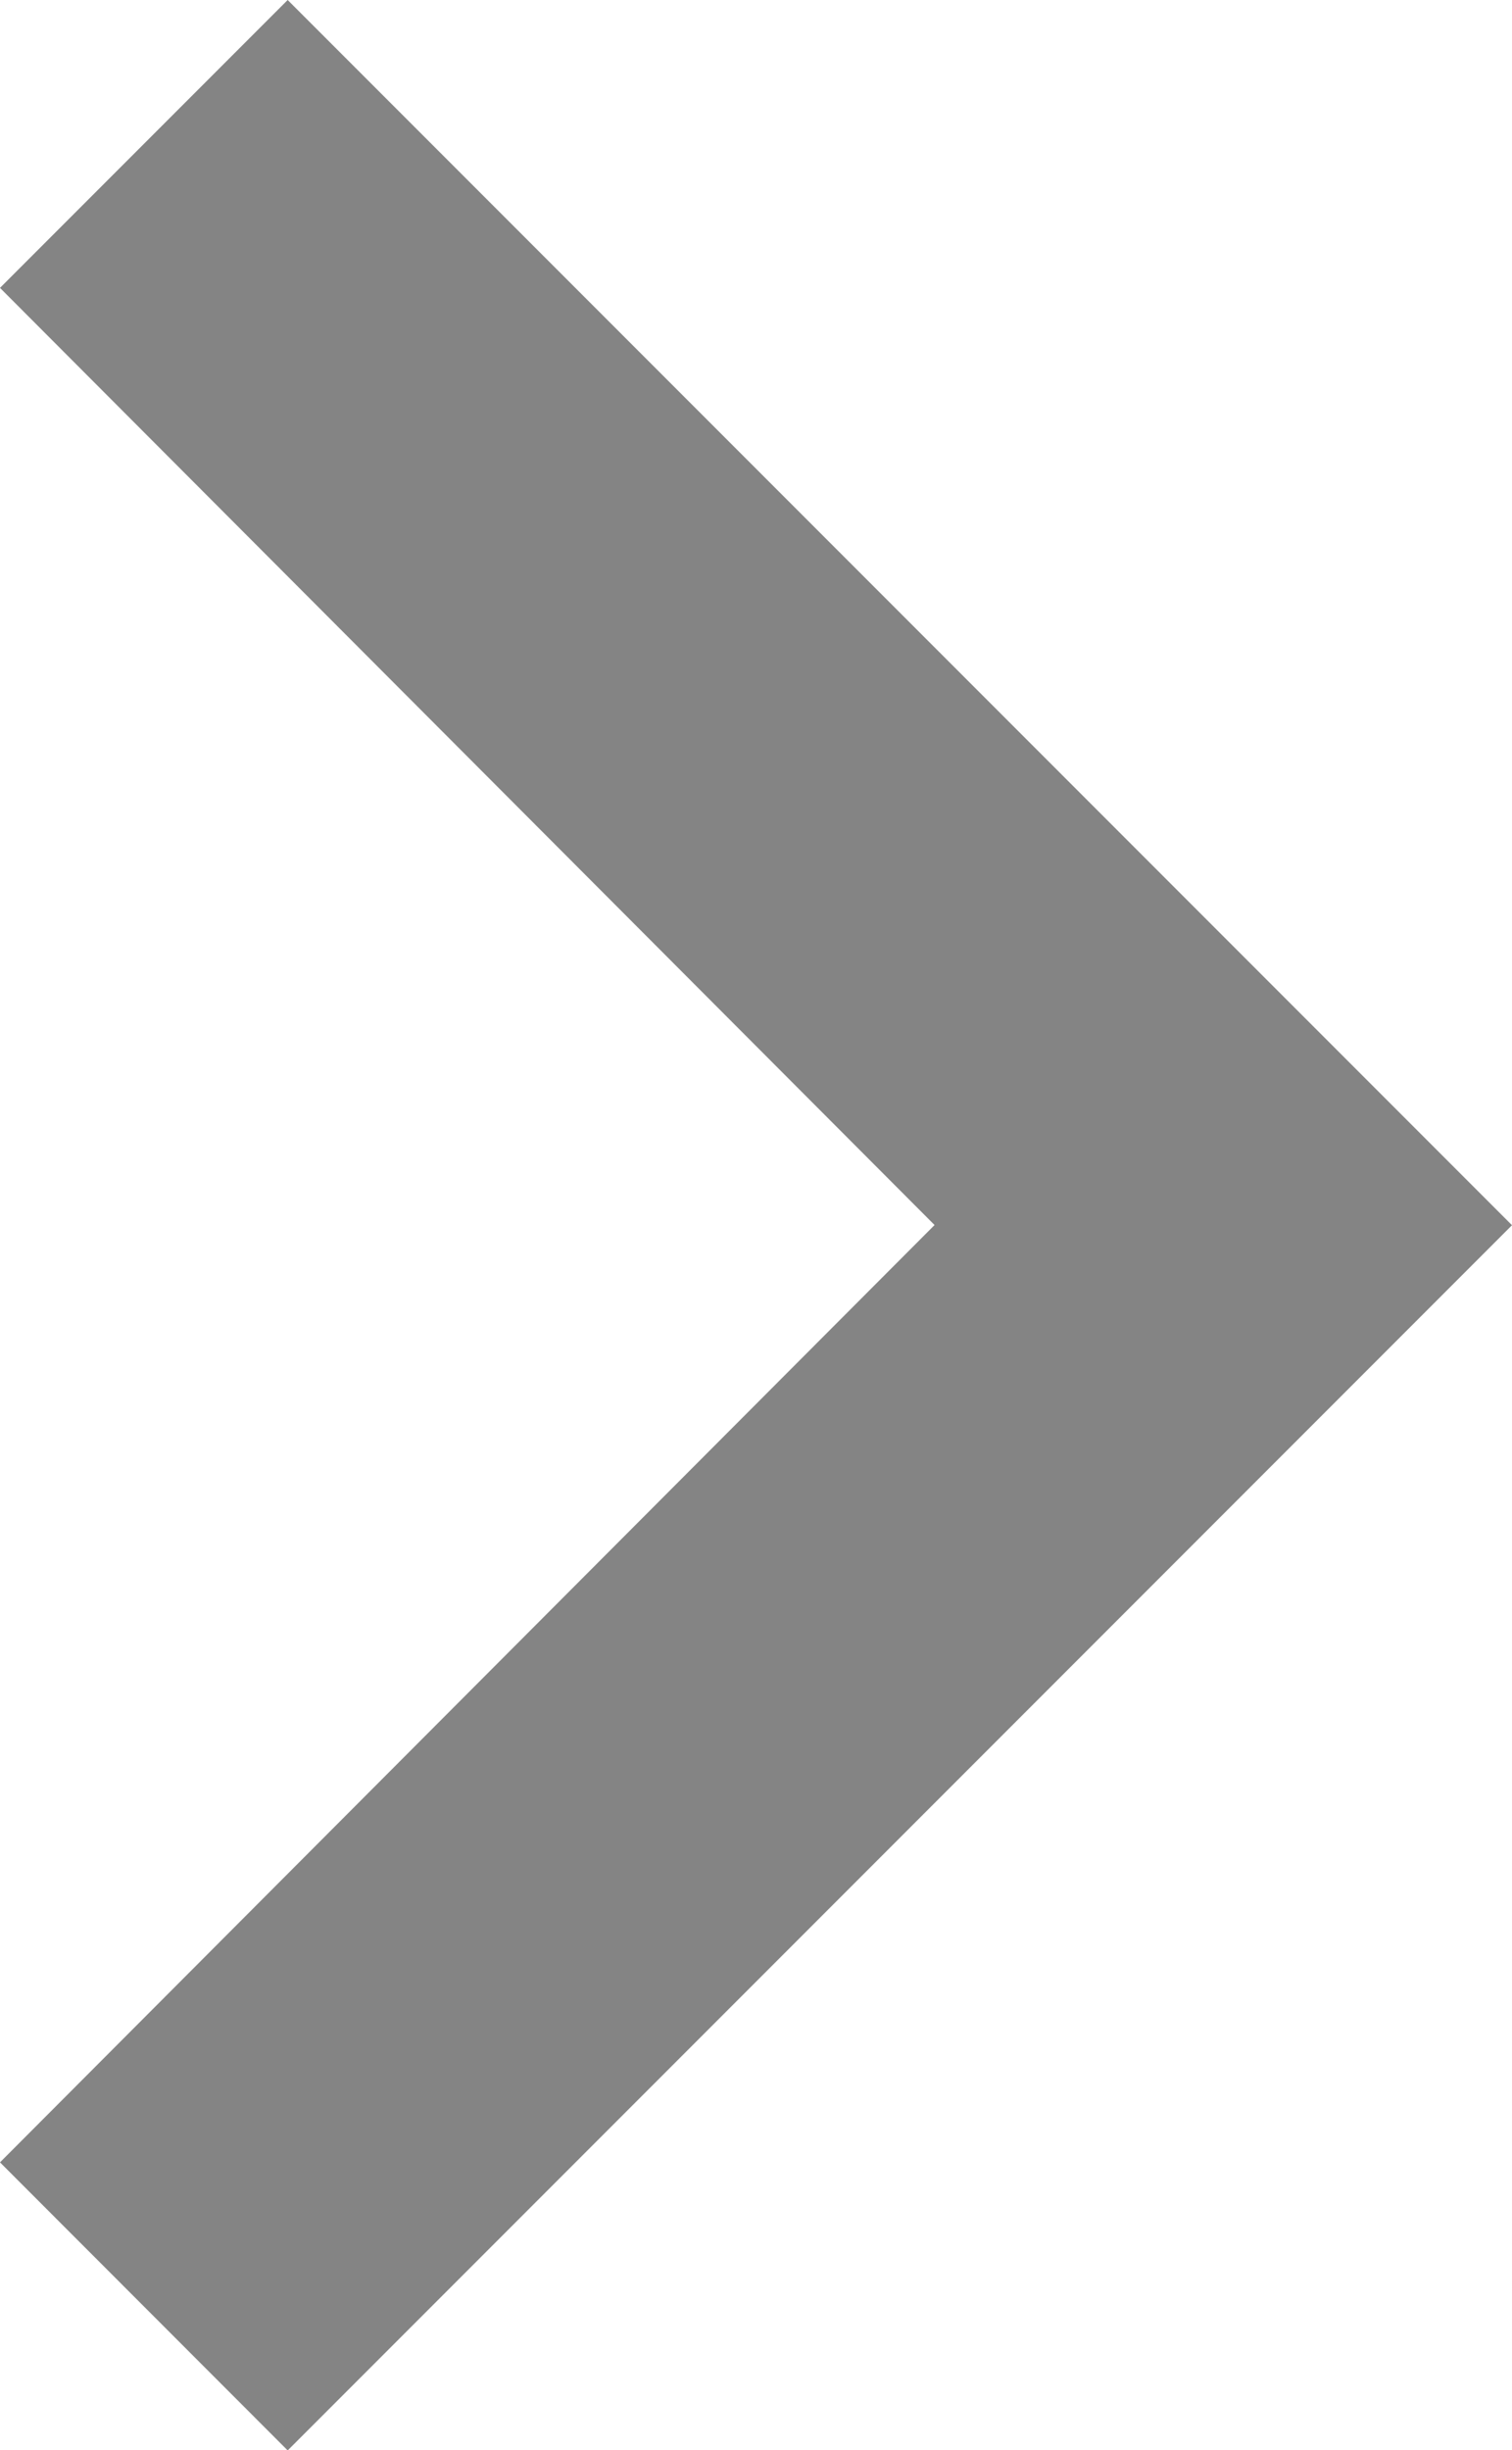 <svg xmlns="http://www.w3.org/2000/svg" width="8.667" height="14.035" viewBox="0 0 8.667 14.035"><defs><style>.a{fill:#848484;}</style></defs><path class="a" d="M8,7.649,9.649,6l7.018,7.018L9.649,20.036,8,18.386l5.357-5.369Z" transform="translate(-8 -6)"/></svg>